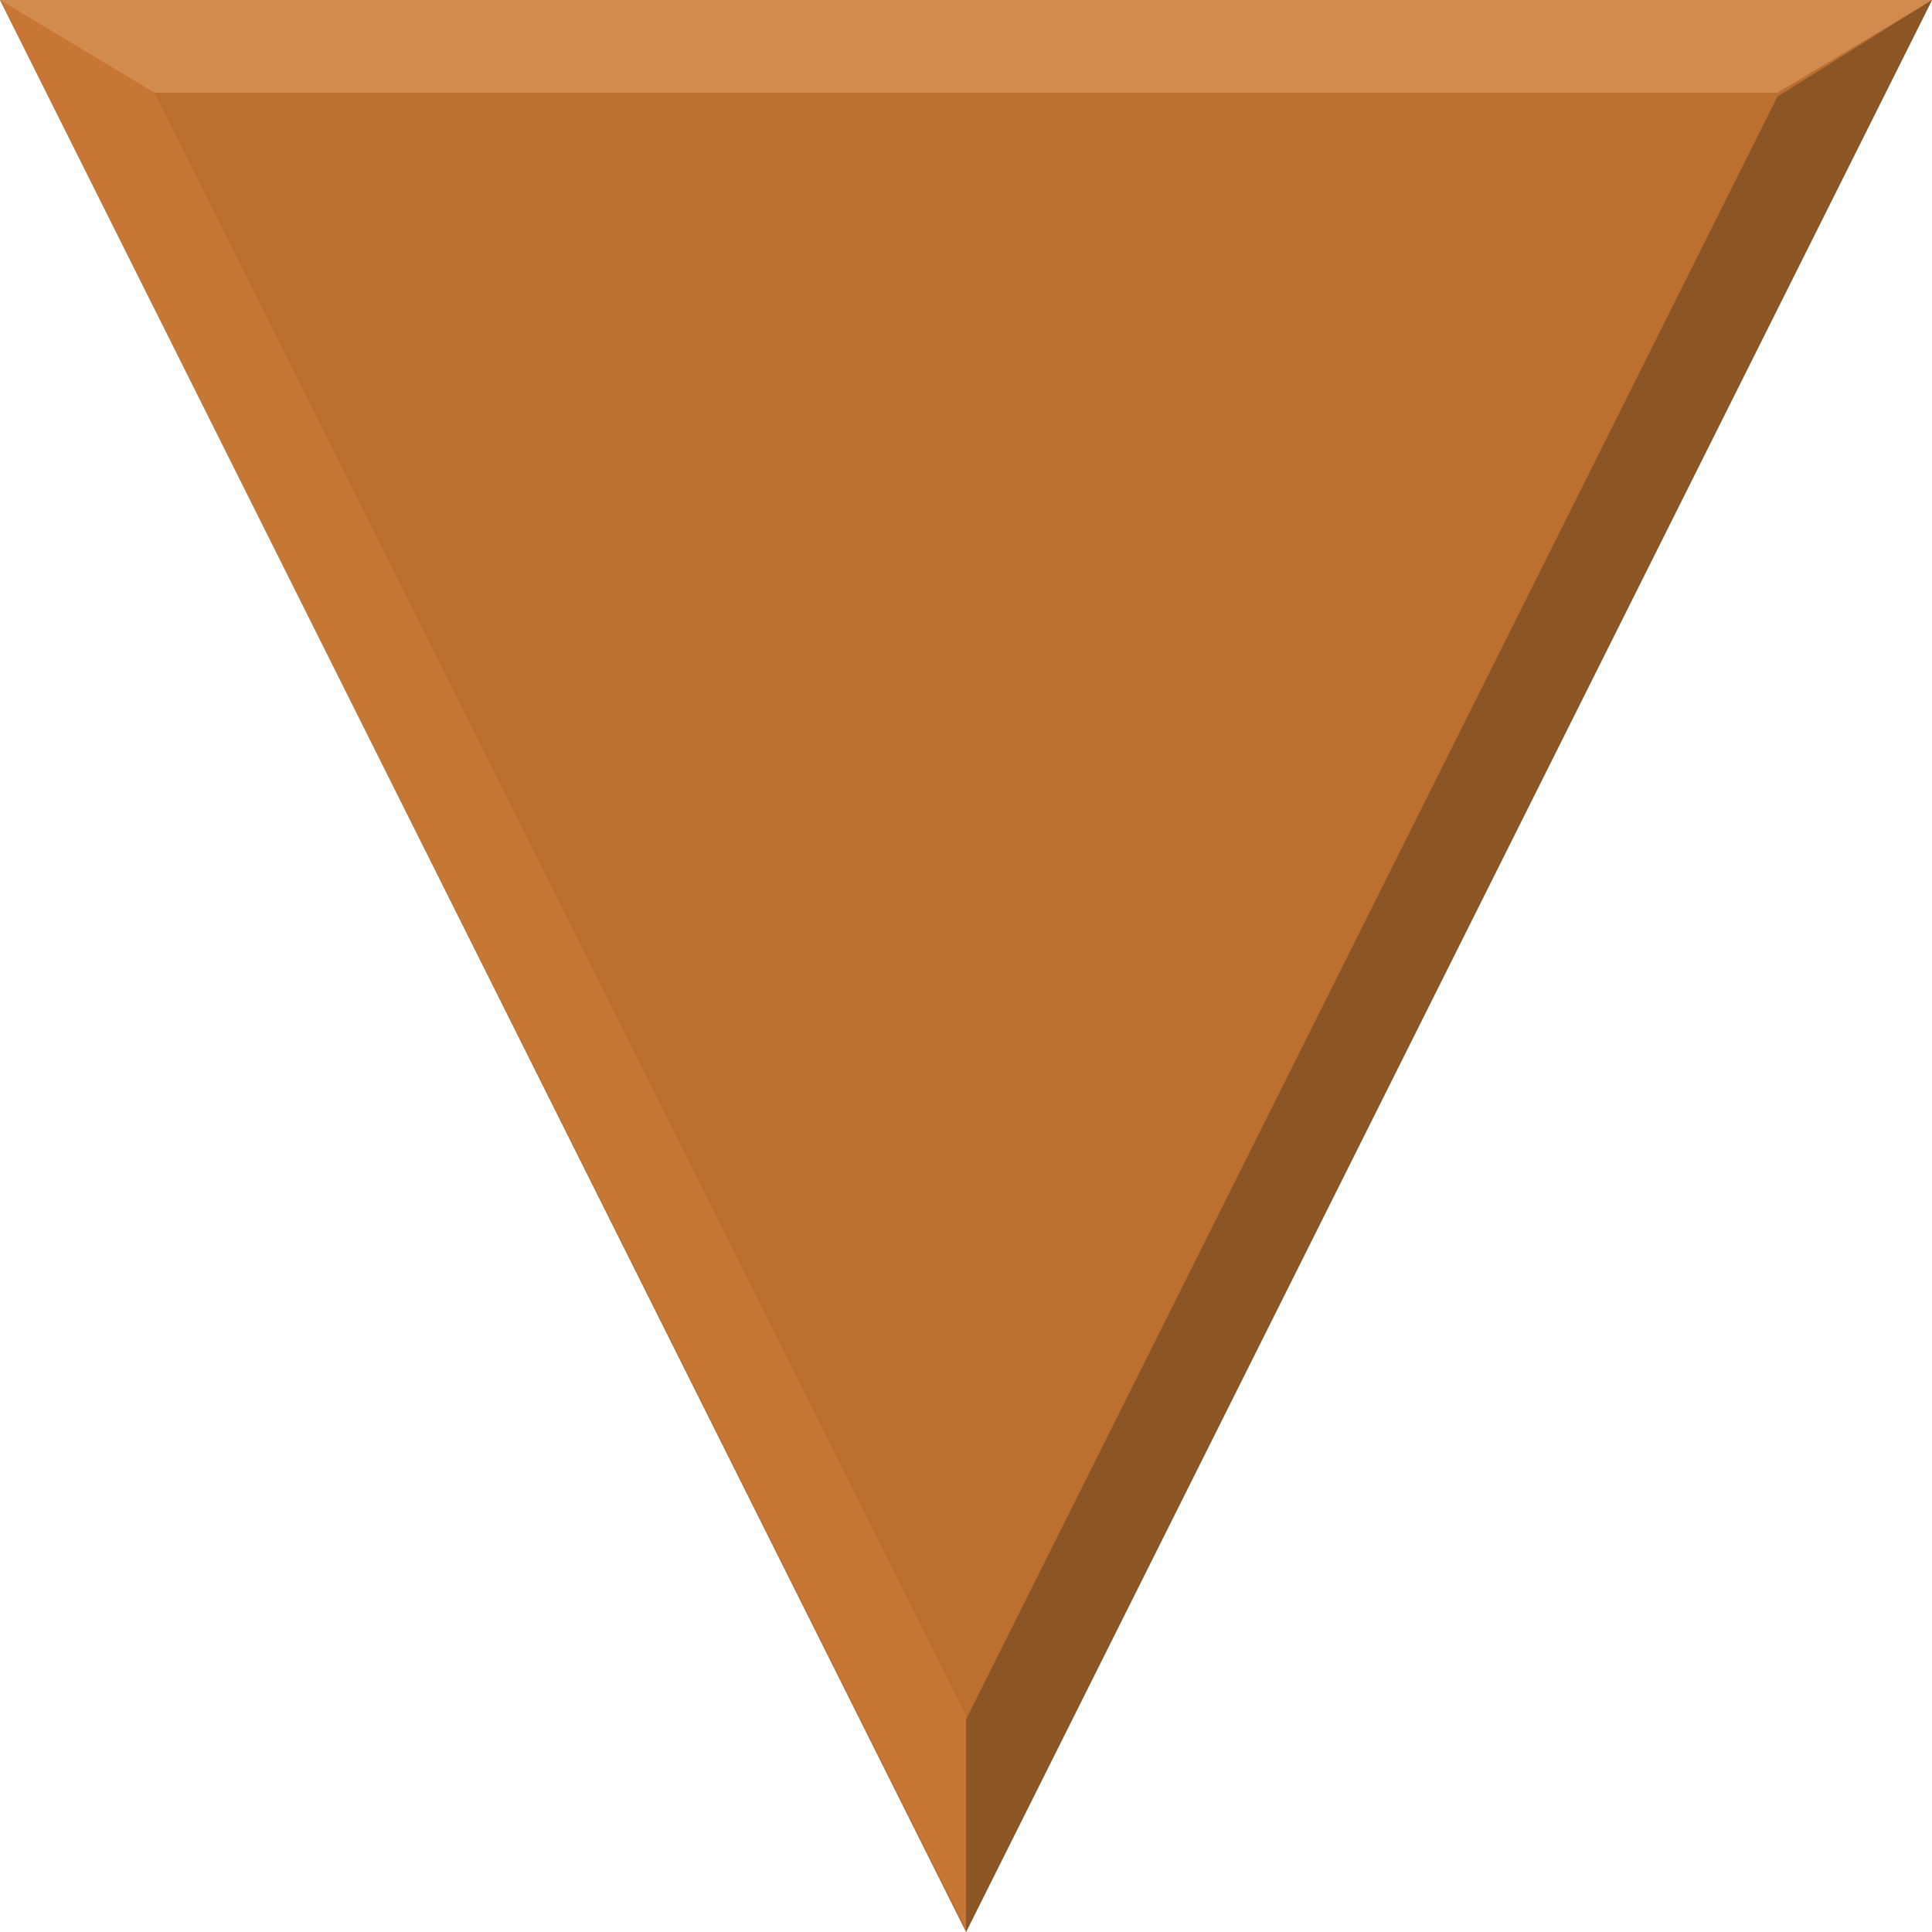 <?xml version="1.0" encoding="UTF-8"?>
<svg width="20" height="20" version="1.1" xmlns="http://www.w3.org/2000/svg">
 <path d="m10 20 10-20h-20z" fill="#bb7031"/>
 <path d="m0 0 1.6 0.96 8.4 16.8v2.2z" fill="#c77733"/>
 <path d="m0 0 1.6 0.96h16.8l1.6-0.96z" fill="#d28b4f"/>
 <path d="m20 0-10 20v-2.2l8.4-16.8z" fill="#8c5525"/>
</svg>
